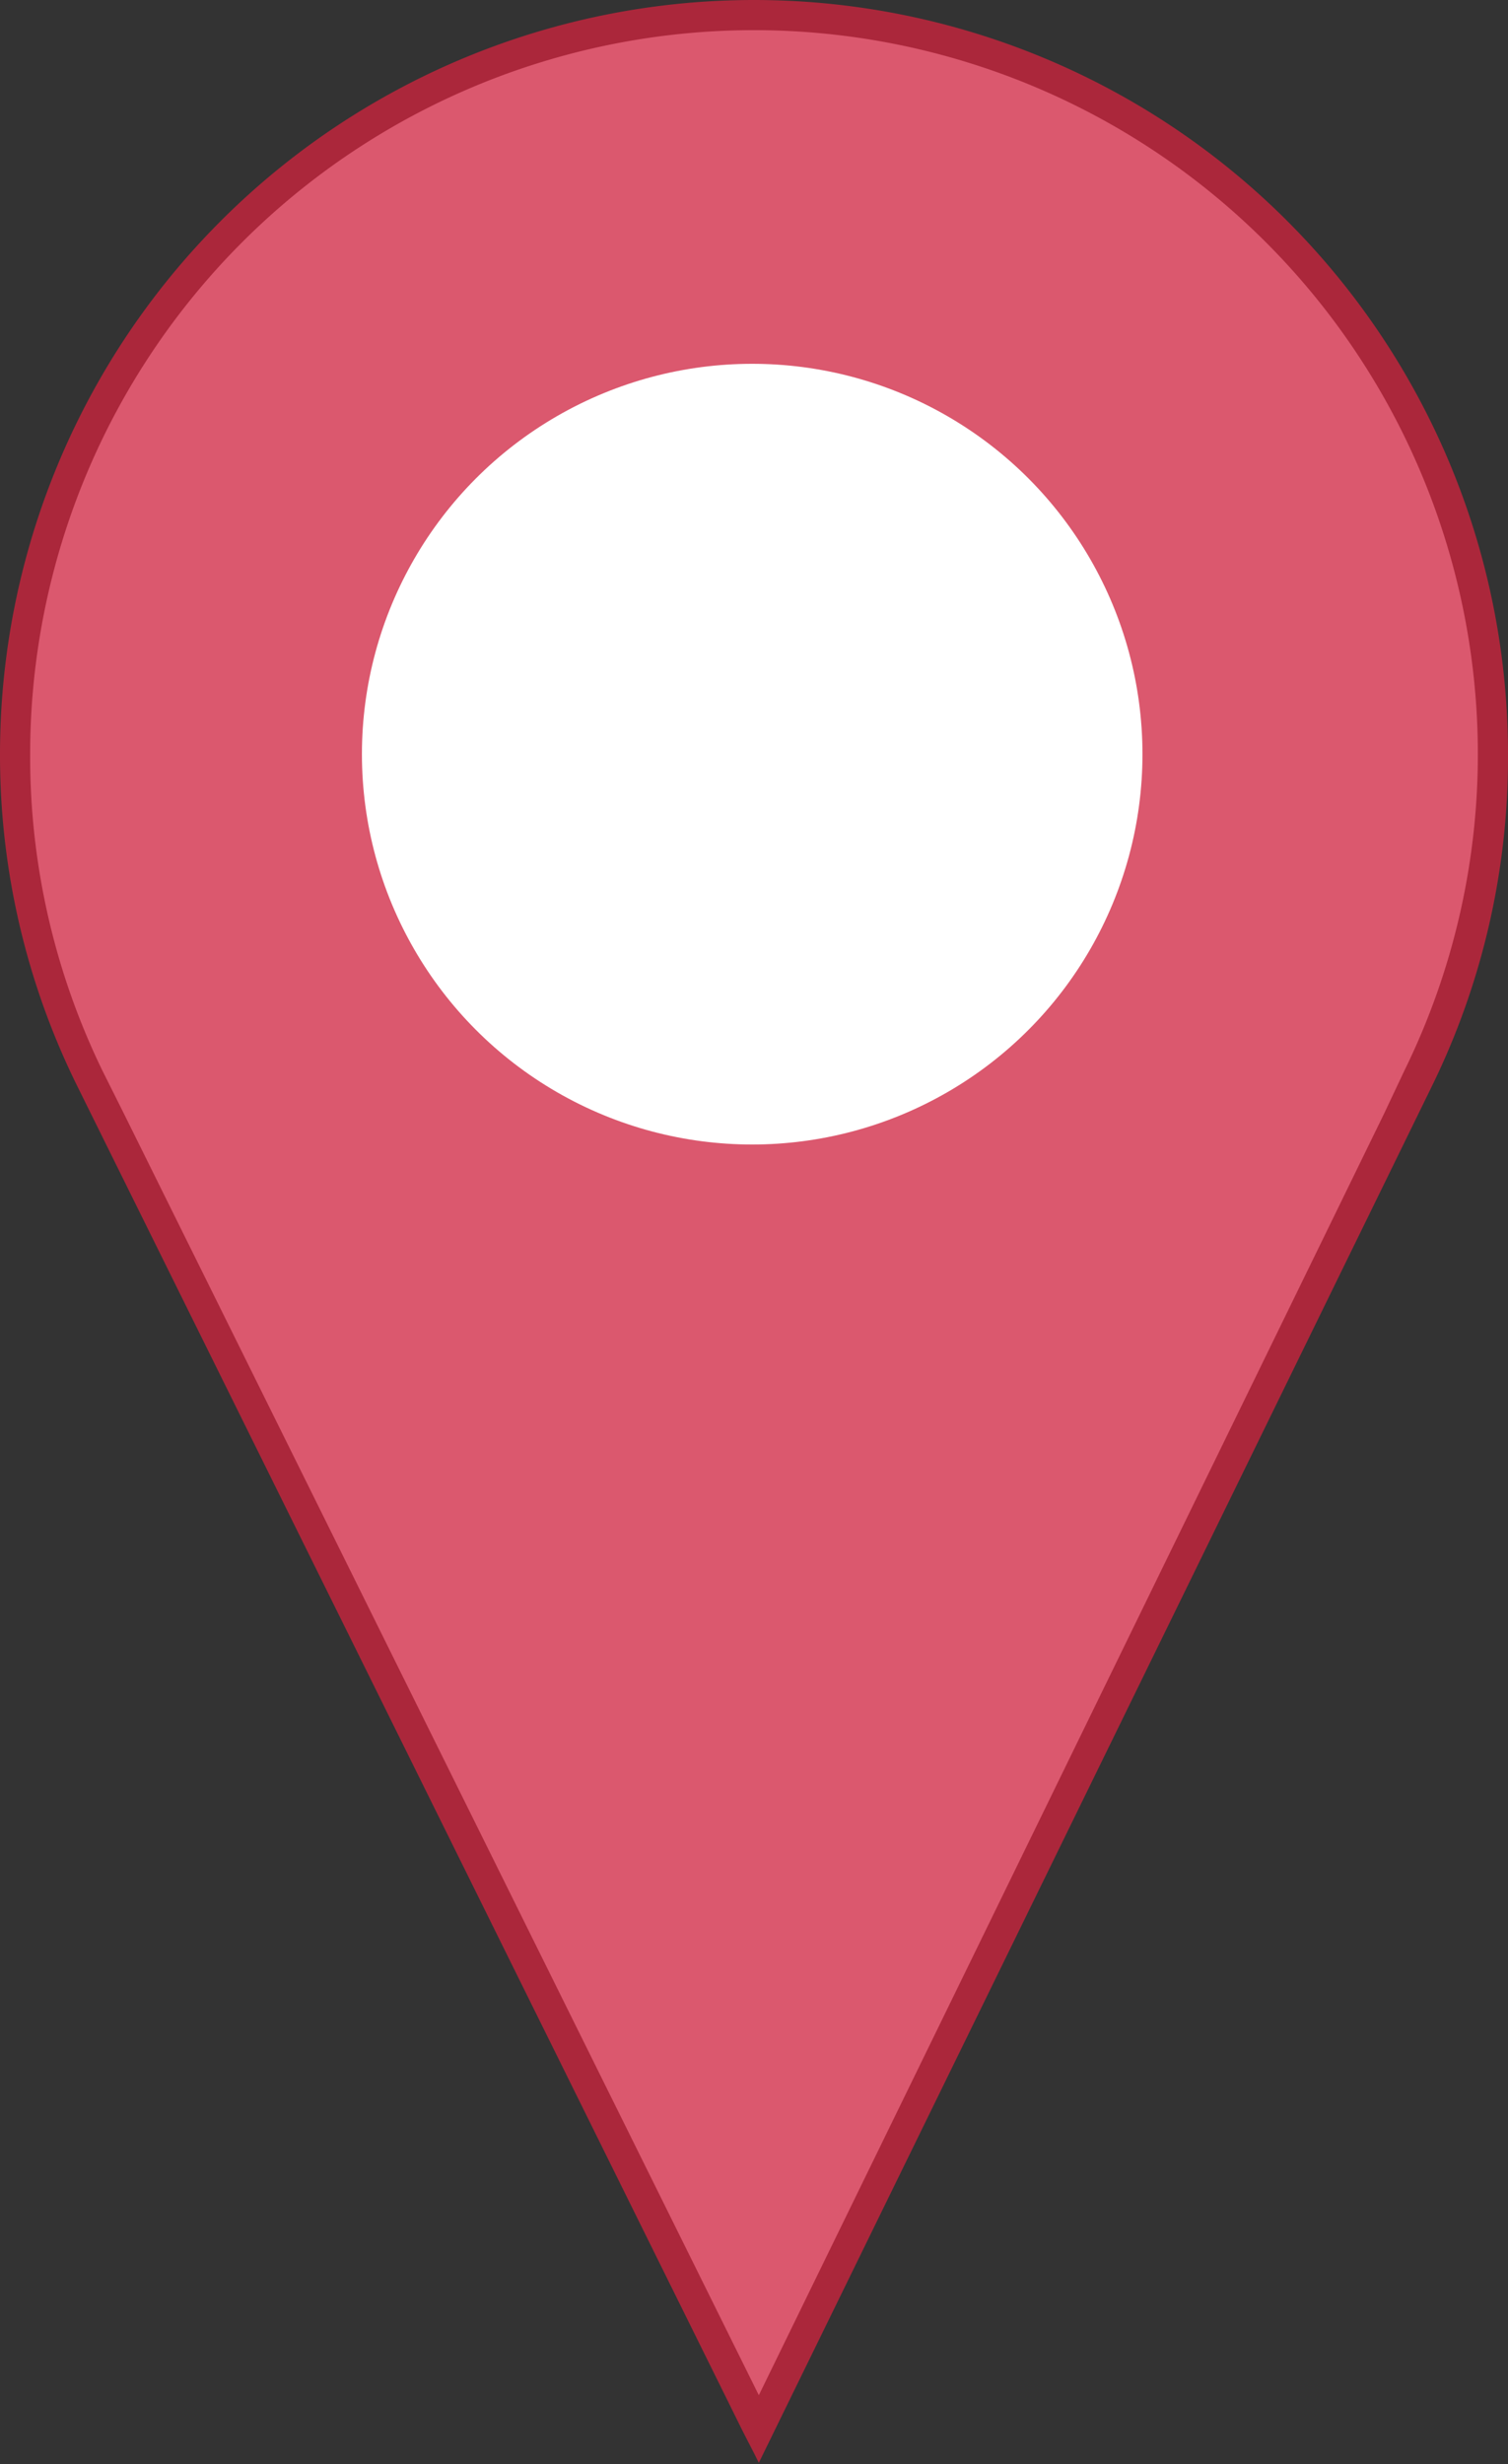 <svg xmlns="http://www.w3.org/2000/svg" viewBox="0 0 25 40.84"><rect x="0" y="0" width="25" height="40.84" fill="#333333" stroke="none"/><defs><style>.cls-1{fill:#db586e;}.cls-2{fill:#ab273b;}.cls-3{fill:#fff;}</style></defs><g id="Capa_2" data-name="Capa 2"><g id="Capa_1-2" data-name="Capa 1"><path class="cls-1" d="M1.64,18.18l-.14-.32A12.08,12.08,0,0,1,.25,12.5a12.25,12.25,0,0,1,24.5,0,12.08,12.08,0,0,1-1.25,5.36l-.18.36h0L12.58,40.27Z"/><path class="cls-2" d="M12.5.5a12,12,0,0,1,12,12,11.89,11.89,0,0,1-1.22,5.25l-.34.72h0L12.58,39.7,2.06,18.47h0l-.36-.72A11.89,11.89,0,0,1,.5,12.5a12,12,0,0,1,12-12m0-.5A12.5,12.5,0,0,0,0,12.5,12.37,12.37,0,0,0,1.28,18h0L12.31,40.29h0l.19.37h0l.08.16L23.74,18h0A12.37,12.37,0,0,0,25,12.5,12.5,12.5,0,0,0,12.5,0Z"/><circle class="cls-3" cx="12.47" cy="12.5" r="6.47"/></g></g></svg>